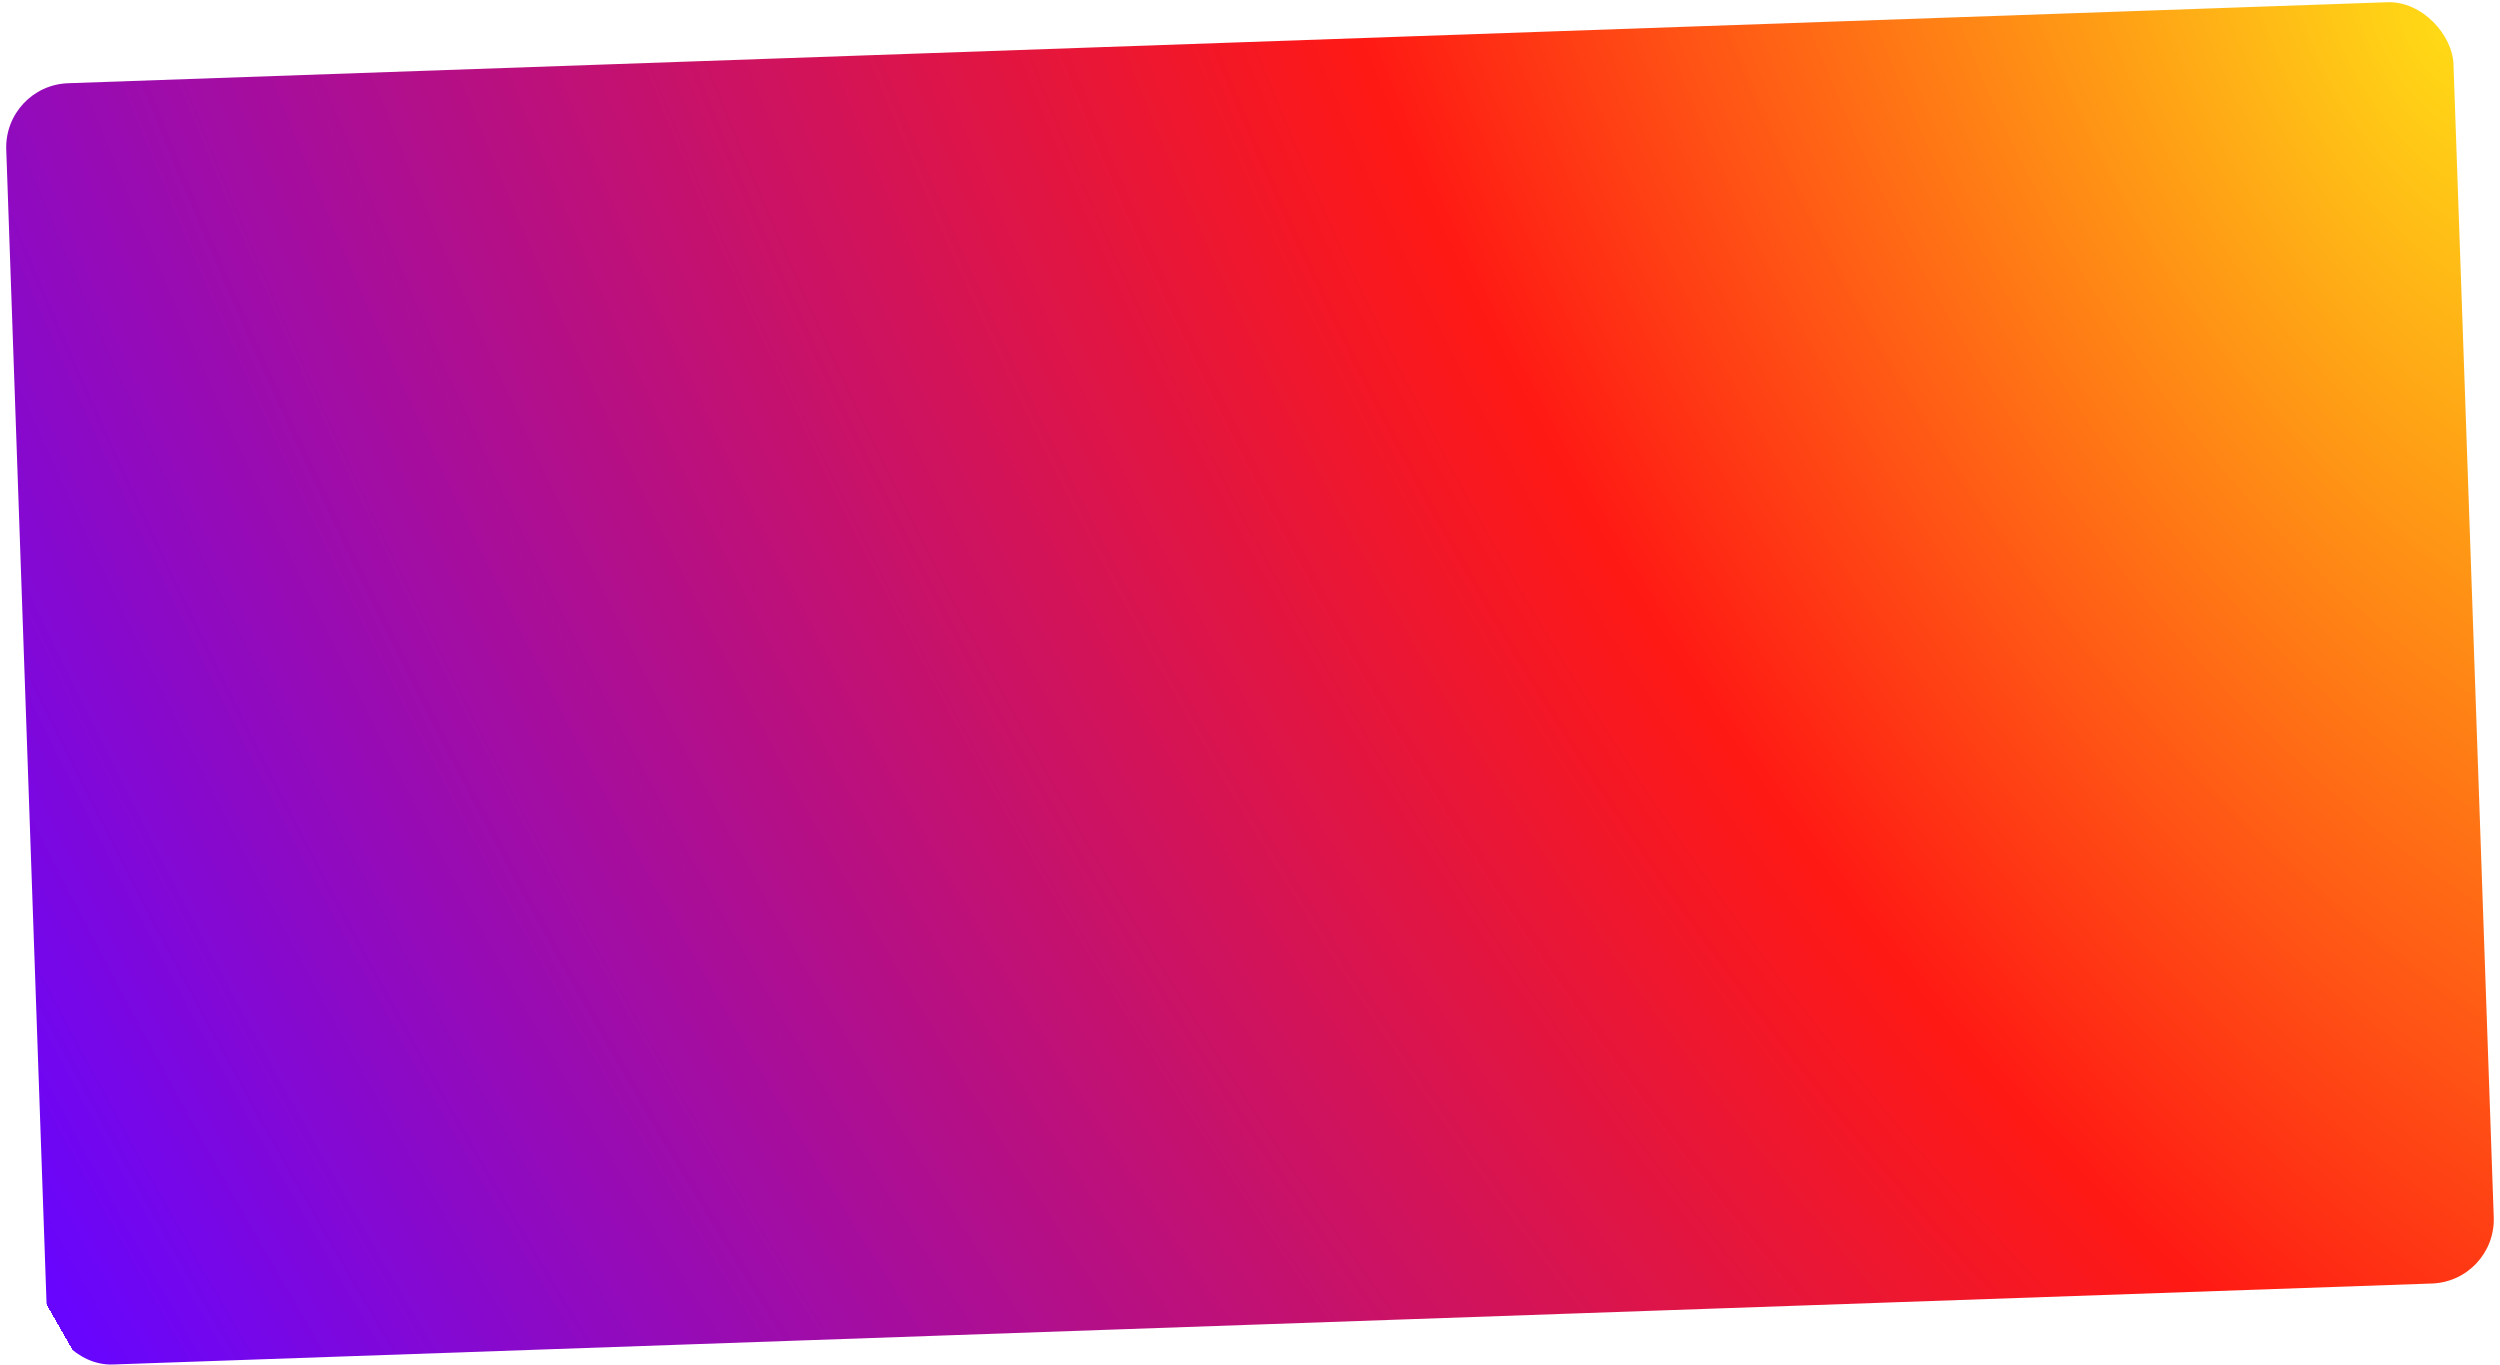 <svg width="390" height="213" viewBox="0 0 390 213" fill="none" xmlns="http://www.w3.org/2000/svg">
<rect x="0.626" y="13.332" width="382" height="200" rx="10" transform="rotate(-2 0.626 13.332)" fill="url(#paint0_radial_1528_109)"/>
<defs>
<radialGradient id="paint0_radial_1528_109" cx="0" cy="0" r="1" gradientUnits="userSpaceOnUse" gradientTransform="translate(383.232 13.353) rotate(152.405) scale(431.716 824.578)">
<stop stop-color="#FFD916"/>
<stop offset="0.361" stop-color="#FF1914"/>
<stop offset="1" stop-color="#6705FF"/>
<stop offset="1" stop-color="#151515" stop-opacity="0"/>
</radialGradient>
</defs>
</svg>
